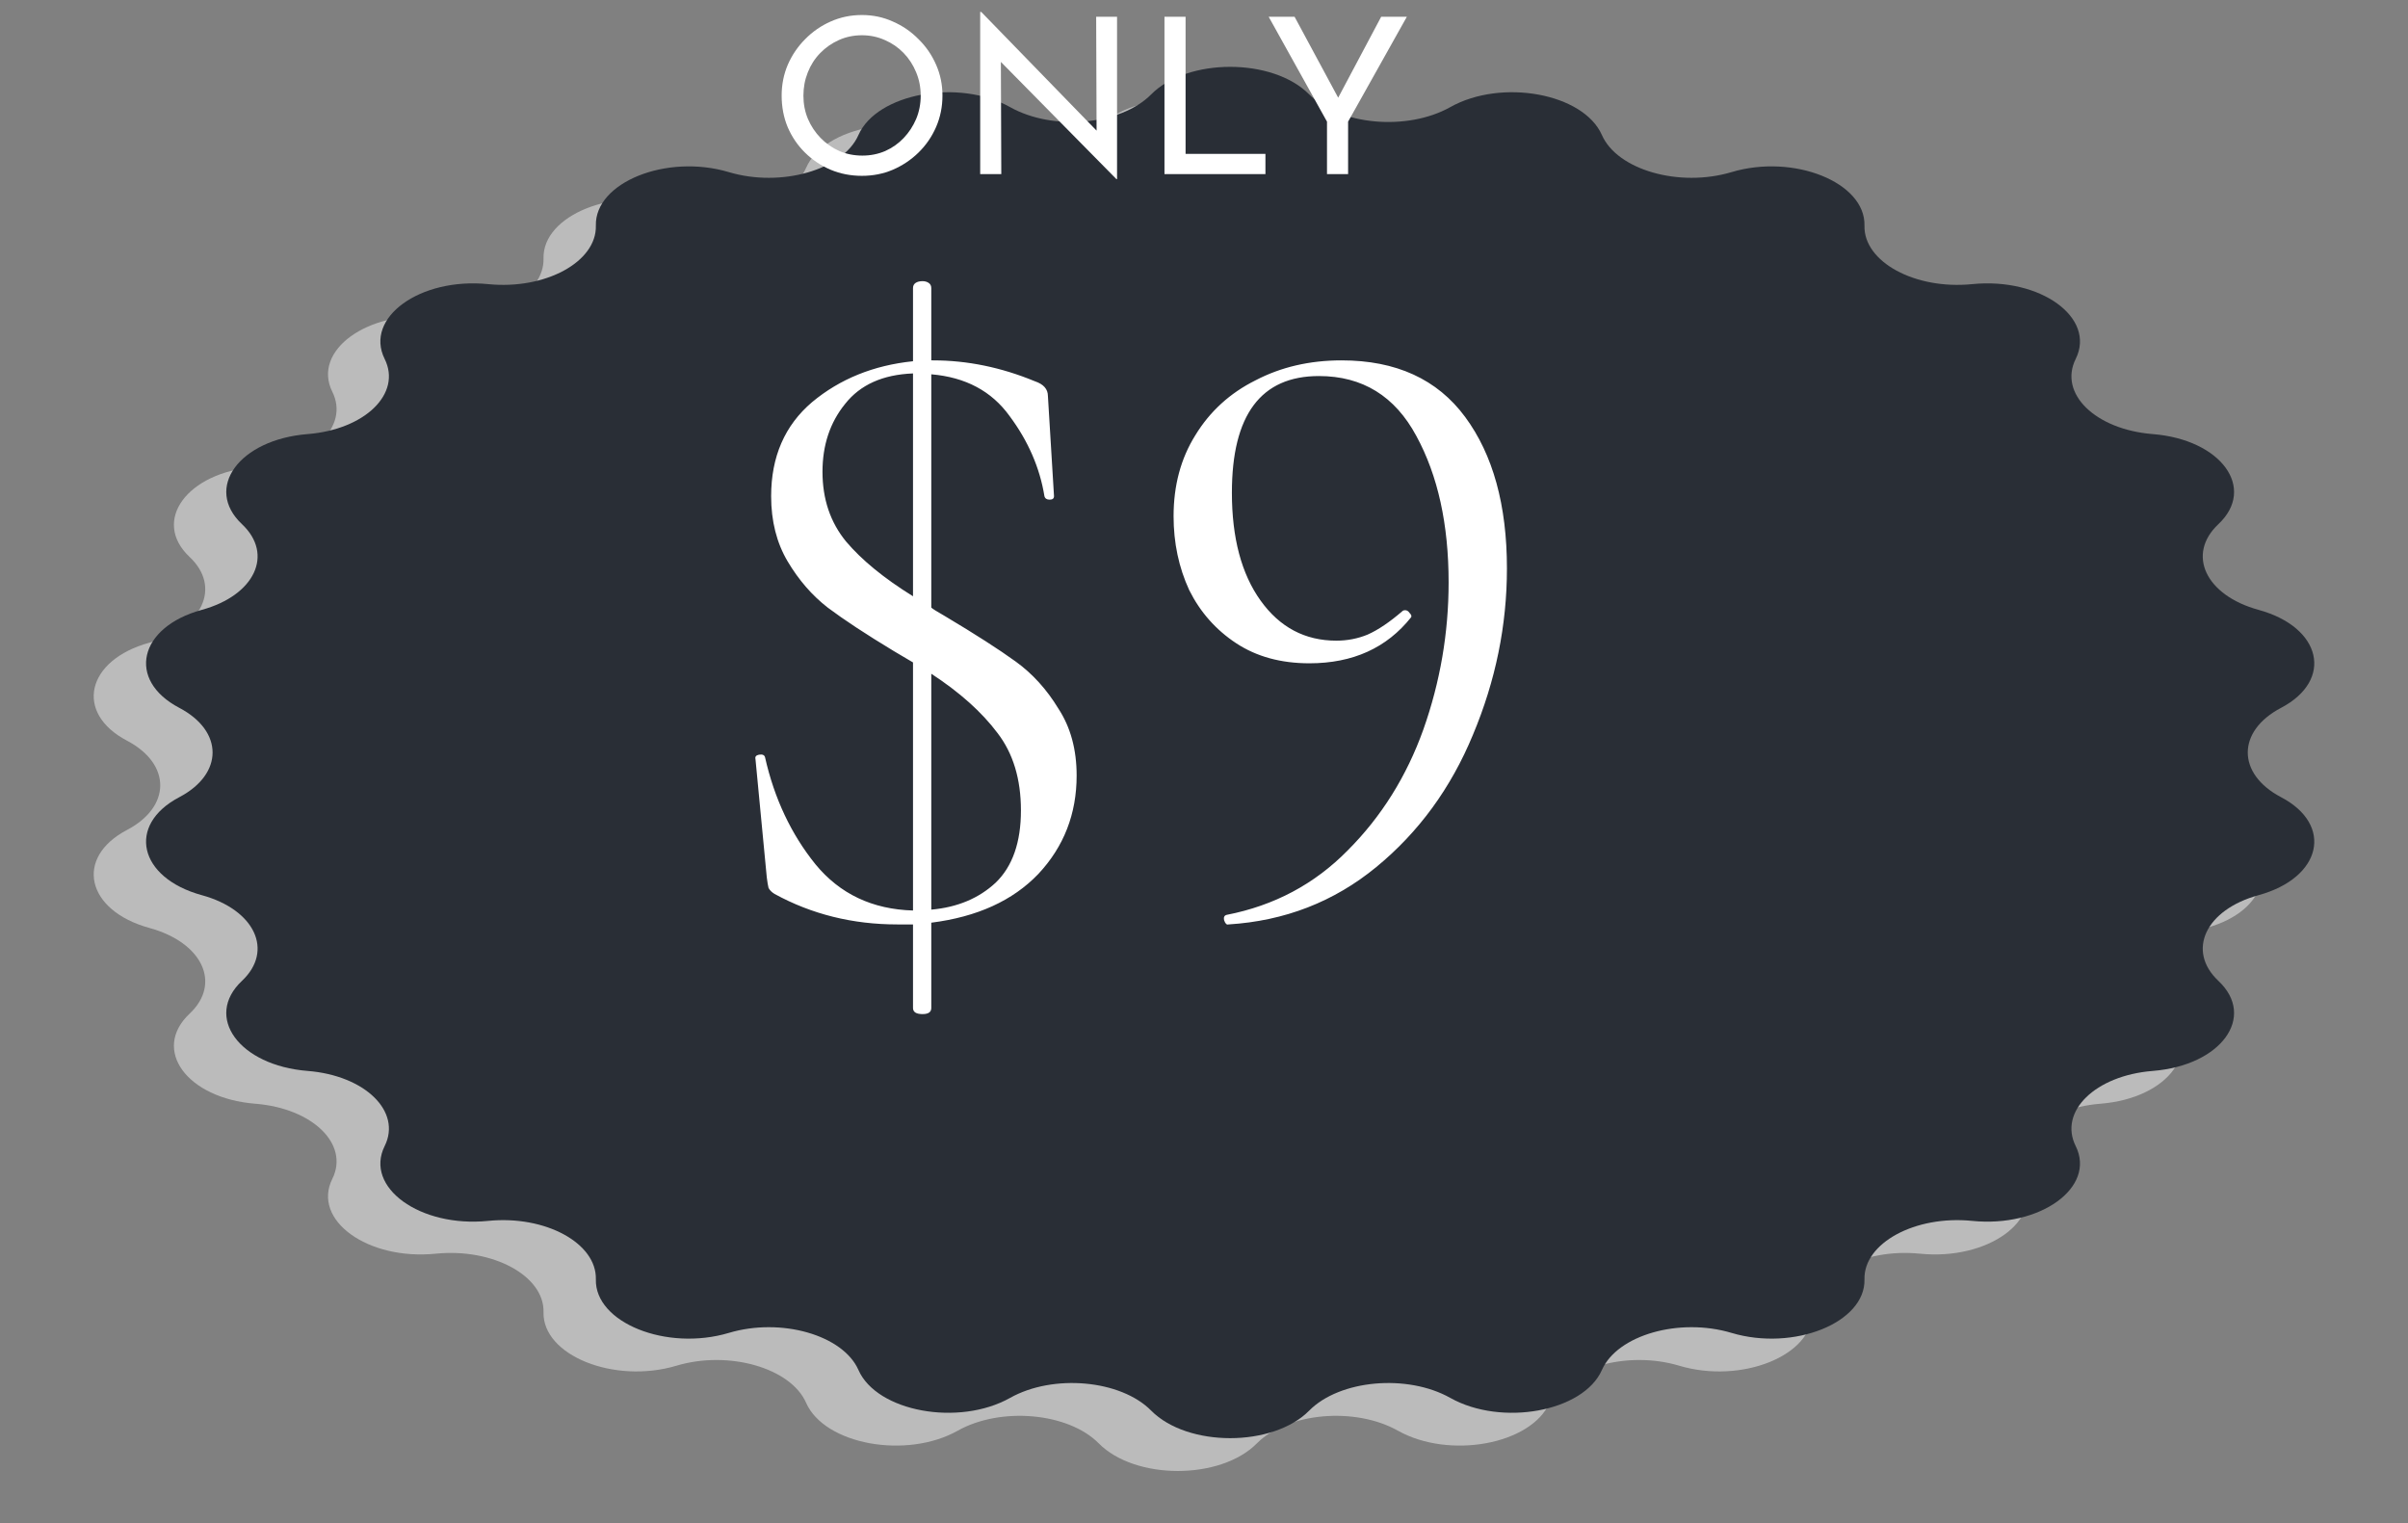 <svg width="166" height="105" viewBox="0 0 166 105" fill="none" xmlns="http://www.w3.org/2000/svg">
<rect x="0" y="0" width="166" height="105" fill="#808080" stroke="none"/>
<path d="M75.748 8.77C78.254 6.236 84.137 6.236 86.643 8.77C88.744 10.893 93.397 11.312 96.367 9.645C99.911 7.657 105.556 8.695 106.821 11.569C107.881 13.977 112.157 15.2 115.757 14.125C120.052 12.842 125.002 14.835 124.922 17.816C124.857 20.314 128.409 22.242 132.346 21.846C137.045 21.373 140.898 24.159 139.482 27.005C138.296 29.39 140.837 31.868 144.793 32.182C149.513 32.558 151.957 35.911 149.319 38.392C147.108 40.471 148.433 43.297 152.087 44.297C156.447 45.49 157.284 49.139 153.638 51.053C150.581 52.658 150.581 55.603 153.638 57.208C157.284 59.123 156.447 62.771 152.087 63.964C148.433 64.965 147.108 67.791 149.319 69.87C151.957 72.35 149.513 75.703 144.793 76.079C140.837 76.393 138.296 78.871 139.482 81.257C140.898 84.102 137.045 86.888 132.346 86.415C128.409 86.019 124.857 87.948 124.922 90.445C125.002 93.426 120.052 95.419 115.757 94.136C112.157 93.061 107.881 94.284 106.821 96.693C105.556 99.567 99.911 100.605 96.367 98.615C93.397 96.948 88.744 97.368 86.643 99.492C84.137 102.026 78.254 102.026 75.748 99.492C73.648 97.368 68.995 96.948 66.024 98.615C62.48 100.605 56.835 99.567 55.57 96.693C54.51 94.284 50.234 93.061 46.634 94.136C42.34 95.419 37.39 93.426 37.469 90.445C37.534 87.948 33.982 86.019 30.044 86.415C25.347 86.888 21.494 84.102 22.909 81.257C24.096 78.871 21.554 76.393 17.598 76.079C12.878 75.703 10.434 72.35 13.072 69.87C15.283 67.791 13.959 64.965 10.305 63.964C5.945 62.771 5.107 59.123 8.754 57.208C11.81 55.603 11.81 52.658 8.754 51.053C5.107 49.139 5.945 45.49 10.305 44.297C13.959 43.297 15.283 40.471 13.072 38.392C10.434 35.911 12.878 32.558 17.598 32.182C21.554 31.868 24.096 29.39 22.909 27.005C21.494 24.159 25.347 21.373 30.044 21.846C33.982 22.242 37.534 20.314 37.469 17.816C37.39 14.835 42.34 12.842 46.634 14.125C50.234 15.2 54.51 13.977 55.57 11.569C56.835 8.695 62.48 7.657 66.024 9.645C68.995 11.312 73.648 10.893 75.748 8.77Z" fill="#BBBBBB"/>
<path d="M79.357 6.508C81.862 3.974 87.746 3.974 90.252 6.508C92.352 8.632 97.005 9.051 99.976 7.384C103.52 5.395 109.165 6.434 110.43 9.307C111.49 11.716 115.766 12.939 119.366 11.864C123.66 10.581 128.61 12.574 128.531 15.554C128.466 18.052 132.018 19.981 135.955 19.585C140.654 19.112 144.507 21.898 143.091 24.744C141.905 27.129 144.445 29.606 148.402 29.921C153.122 30.297 155.566 33.65 152.928 36.13C150.717 38.209 152.042 41.035 155.696 42.036C160.055 43.229 160.892 46.877 157.246 48.792C154.19 50.397 154.19 53.342 157.246 54.947C160.892 56.861 160.055 60.51 155.696 61.703C152.042 62.703 150.717 65.529 152.928 67.609C155.566 70.089 153.122 73.442 148.402 73.818C144.445 74.132 141.905 76.61 143.091 78.995C144.507 81.841 140.654 84.627 135.955 84.154C132.018 83.757 128.466 85.687 128.531 88.184C128.61 91.165 123.66 93.157 119.366 91.875C115.766 90.799 111.49 92.023 110.43 94.432C109.165 97.305 103.52 98.344 99.976 96.354C97.005 94.687 92.352 95.107 90.252 97.231C87.746 99.764 81.862 99.764 79.357 97.231C77.256 95.107 72.603 94.687 69.633 96.354C66.089 98.344 60.444 97.305 59.179 94.432C58.119 92.023 53.843 90.799 50.243 91.875C45.948 93.157 40.999 91.165 41.077 88.184C41.143 85.687 37.59 83.757 33.653 84.154C28.956 84.627 25.103 81.841 26.518 78.995C27.704 76.61 25.163 74.132 21.207 73.818C16.487 73.442 14.043 70.089 16.681 67.609C18.892 65.529 17.567 62.703 13.913 61.703C9.553 60.51 8.716 56.861 12.363 54.947C15.419 53.342 15.419 50.397 12.363 48.792C8.716 46.877 9.553 43.229 13.913 42.036C17.567 41.035 18.892 38.209 16.681 36.13C14.043 33.65 16.487 30.297 21.207 29.921C25.163 29.606 27.704 27.129 26.518 24.744C25.103 21.898 28.956 19.112 33.653 19.585C37.59 19.981 41.143 18.052 41.077 15.554C40.999 12.574 45.948 10.581 50.243 11.864C53.843 12.939 58.119 11.716 59.179 9.307C60.444 6.434 66.089 5.395 69.633 7.384C72.603 9.051 77.256 8.632 79.357 6.508Z" fill="#292E36"/>
<path d="M74.22 53.46C74.22 56.1 73.34 58.36 71.58 60.24C69.82 62.08 67.36 63.2 64.2 63.6V69.48C64.2 69.76 64 69.9 63.6 69.9C63.16 69.9 62.94 69.76 62.94 69.48V63.72H61.86C58.78 63.72 55.96 63.02 53.4 61.62C53.2 61.5 53.06 61.36 52.98 61.2C52.94 61.04 52.9 60.8 52.86 60.48L52.08 52.32C52.04 52.16 52.12 52.06 52.32 52.02C52.56 51.98 52.7 52.04 52.74 52.2C53.38 55.04 54.54 57.5 56.22 59.58C57.9 61.62 60.14 62.68 62.94 62.76V45.66L61.62 44.88C59.7 43.72 58.18 42.72 57.06 41.88C55.98 41.04 55.06 39.98 54.3 38.7C53.54 37.42 53.16 35.92 53.16 34.2C53.16 31.48 54.1 29.32 55.98 27.72C57.9 26.12 60.22 25.18 62.94 24.9V19.86C62.94 19.7 63 19.58 63.12 19.5C63.24 19.42 63.4 19.38 63.6 19.38C63.76 19.38 63.9 19.42 64.02 19.5C64.14 19.58 64.2 19.7 64.2 19.86V24.84H64.32C66.68 24.84 69.02 25.32 71.34 26.28C71.94 26.48 72.24 26.82 72.24 27.3L72.66 34.2C72.66 34.36 72.56 34.44 72.36 34.44C72.16 34.44 72.04 34.36 72 34.2C71.68 32.24 70.88 30.4 69.6 28.68C68.36 26.96 66.56 26 64.2 25.8V41.88C64.28 41.96 64.6 42.16 65.16 42.48C67.24 43.72 68.86 44.76 70.02 45.6C71.18 46.44 72.16 47.52 72.96 48.84C73.8 50.12 74.22 51.66 74.22 53.46ZM56.7 32.52C56.7 34.4 57.24 36 58.32 37.32C59.4 38.6 60.94 39.86 62.94 41.1V25.74C60.86 25.82 59.3 26.52 58.26 27.84C57.22 29.12 56.7 30.68 56.7 32.52ZM64.2 62.7C66 62.54 67.48 61.92 68.64 60.84C69.8 59.72 70.38 58.06 70.38 55.86C70.38 53.7 69.84 51.92 68.76 50.52C67.68 49.08 66.16 47.72 64.2 46.44V62.7ZM90.263 45.72C88.303 45.72 86.623 45.26 85.223 44.34C83.823 43.42 82.743 42.2 81.983 40.68C81.263 39.12 80.903 37.42 80.903 35.58C80.903 33.46 81.403 31.6 82.403 30C83.403 28.36 84.783 27.1 86.543 26.22C88.303 25.3 90.283 24.84 92.483 24.84C96.243 24.84 99.083 26.14 101.003 28.74C102.923 31.34 103.883 34.82 103.883 39.18C103.883 43.1 103.103 46.92 101.543 50.64C100.023 54.32 97.803 57.36 94.883 59.76C91.963 62.16 88.563 63.48 84.683 63.72C84.563 63.76 84.463 63.66 84.383 63.42C84.343 63.22 84.403 63.1 84.563 63.06C87.843 62.42 90.623 60.94 92.903 58.62C95.223 56.3 96.963 53.52 98.123 50.28C99.283 47 99.863 43.62 99.863 40.14C99.863 36.14 99.123 32.78 97.643 30.06C96.163 27.3 93.923 25.92 90.923 25.92C86.923 25.92 84.923 28.6 84.923 33.96C84.923 37.08 85.583 39.56 86.903 41.4C88.223 43.24 89.963 44.16 92.123 44.16C92.883 44.16 93.603 44.02 94.283 43.74C95.003 43.42 95.803 42.88 96.683 42.12C96.723 42.08 96.783 42.06 96.863 42.06C96.983 42.06 97.083 42.12 97.163 42.24C97.283 42.36 97.323 42.46 97.283 42.54C95.603 44.66 93.263 45.72 90.263 45.72Z" fill="white"/>
<path d="M53.885 6.585C53.885 5.835 54.025 5.13 54.305 4.47C54.595 3.8 54.995 3.21 55.505 2.7C56.015 2.18 56.6 1.775 57.26 1.485C57.93 1.185 58.65 1.035 59.42 1.035C60.18 1.035 60.89 1.185 61.55 1.485C62.22 1.775 62.81 2.18 63.32 2.7C63.84 3.21 64.245 3.8 64.535 4.47C64.825 5.13 64.97 5.835 64.97 6.585C64.97 7.355 64.825 8.075 64.535 8.745C64.245 9.415 63.84 10.005 63.32 10.515C62.81 11.015 62.22 11.41 61.55 11.7C60.89 11.98 60.18 12.12 59.42 12.12C58.65 12.12 57.93 11.98 57.26 11.7C56.6 11.42 56.015 11.03 55.505 10.53C54.995 10.03 54.595 9.445 54.305 8.775C54.025 8.105 53.885 7.375 53.885 6.585ZM55.385 6.6C55.385 7.17 55.49 7.705 55.7 8.205C55.91 8.695 56.2 9.13 56.57 9.51C56.94 9.89 57.37 10.19 57.86 10.41C58.35 10.62 58.88 10.725 59.45 10.725C60.01 10.725 60.535 10.62 61.025 10.41C61.515 10.19 61.94 9.89 62.3 9.51C62.66 9.13 62.945 8.695 63.155 8.205C63.365 7.705 63.47 7.165 63.47 6.585C63.47 6.015 63.365 5.48 63.155 4.98C62.945 4.47 62.655 4.025 62.285 3.645C61.915 3.265 61.485 2.97 60.995 2.76C60.505 2.54 59.98 2.43 59.42 2.43C58.85 2.43 58.32 2.54 57.83 2.76C57.34 2.98 56.91 3.28 56.54 3.66C56.17 4.04 55.885 4.485 55.685 4.995C55.485 5.495 55.385 6.03 55.385 6.6ZM76.961 12.345L68.576 3.84L68.996 3.945L69.026 12H67.571V0.825H67.646L75.941 9.36L75.596 9.285L75.566 1.155H77.006V12.345H76.961ZM80.275 1.155H81.73V10.605H87.235V12H80.275V1.155ZM91.479 8.385L87.459 1.155H89.244L92.469 7.14L92.019 7.17L95.214 1.155H96.984L92.934 8.385V12H91.479V8.385Z" fill="white"/>
</svg>
